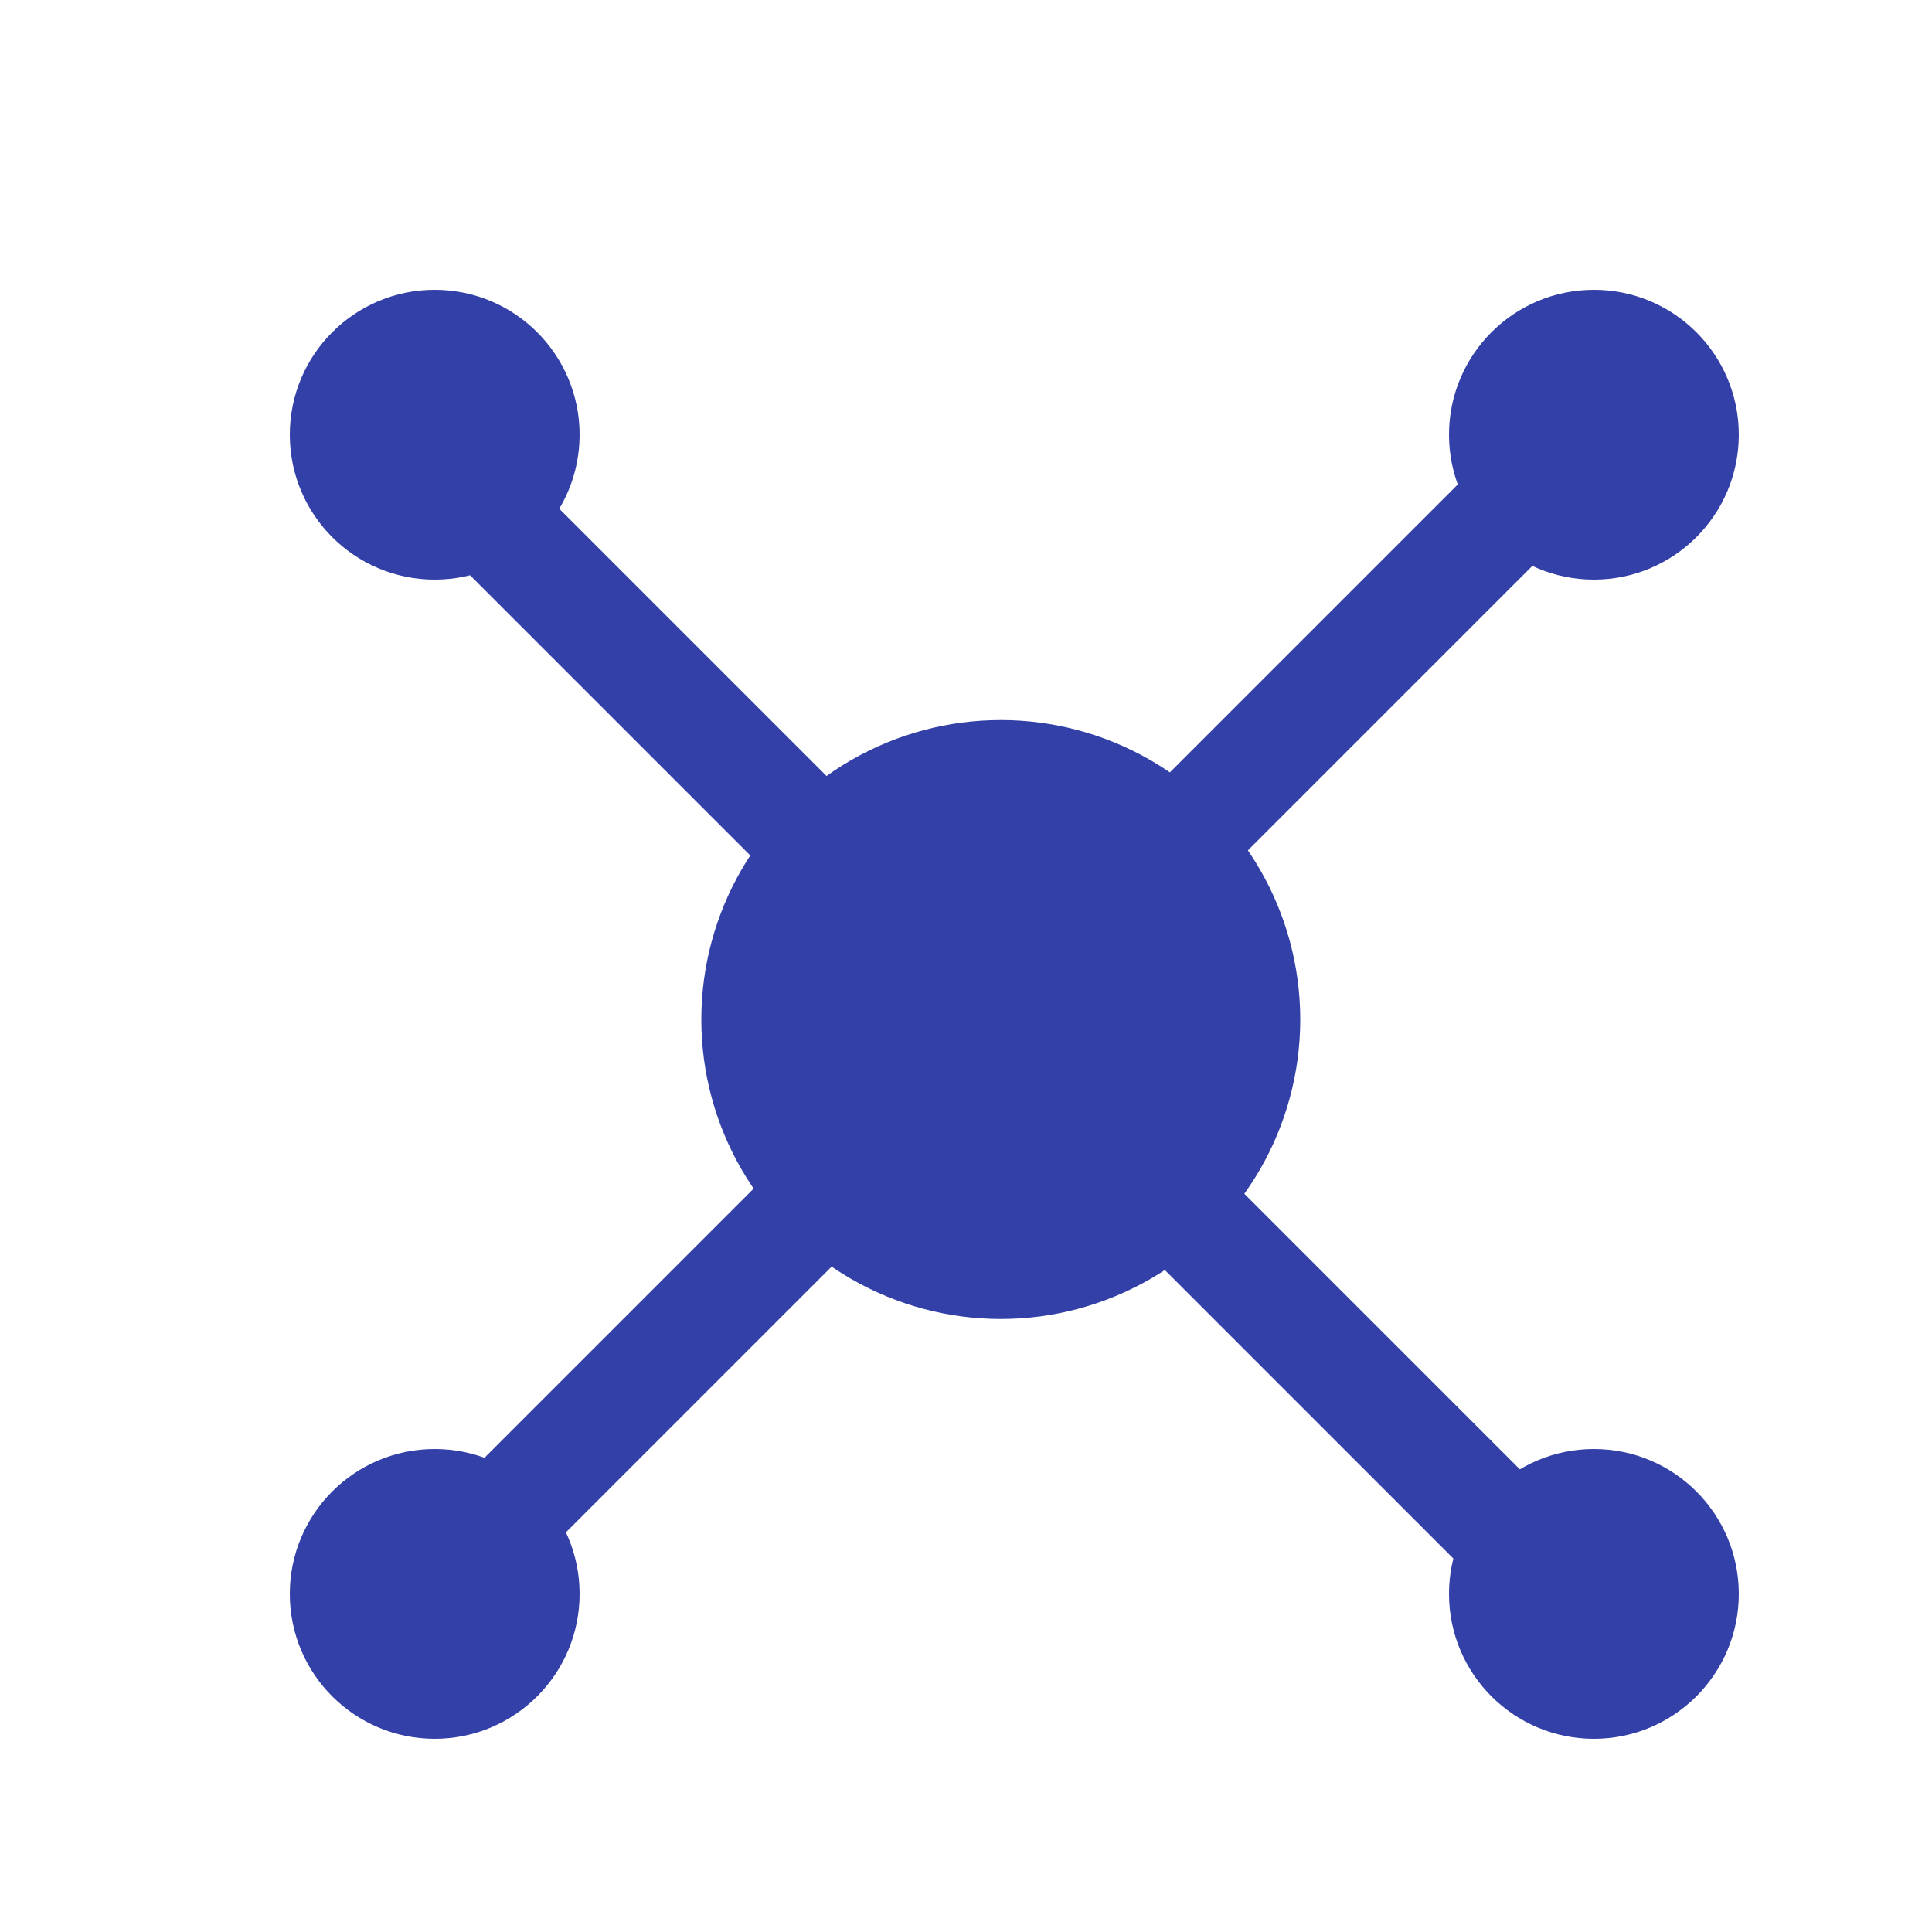<svg xmlns="http://www.w3.org/2000/svg" width="20" height="20" viewBox="0 0 20 20">
    <defs>
        <style>
            .cls-2{fill:#3340a8}
        </style>
    </defs>
    <g id="ico_keypoint_20px" transform="translate(-1871 -302)">
        <path id="사각형_2472" fill="none" d="M0 0H20V20H0z" transform="translate(1871 302)"/>
        <g id="ico_keypoint_20px-2" transform="translate(3298 -231)">
            <path id="사각형_2352" d="M0 0H1.14V18.466H0z" class="cls-2" transform="translate(-1423.379 537.71) rotate(-45)"/>
            <path id="사각형_2353" d="M0 0H1.142V18.466H0z" class="cls-2" transform="translate(-1410.515 536.621) rotate(45)"/>
            <circle id="타원_155" cx="3.1" cy="3.1" r="3.1" class="cls-2" transform="translate(-1419.74 540.454)"/>
            <circle id="타원_151" cx="1.5" cy="1.5" r="1.5" class="cls-2" transform="translate(-1424 536)"/>
            <circle id="타원_152" cx="1.5" cy="1.5" r="1.5" class="cls-2" transform="translate(-1412 536)"/>
            <circle id="타원_153" cx="1.5" cy="1.5" r="1.5" class="cls-2" transform="translate(-1424 548)"/>
            <circle id="타원_154" cx="1.5" cy="1.5" r="1.5" class="cls-2" transform="translate(-1412 548)"/>
        </g>
    </g>
</svg>
